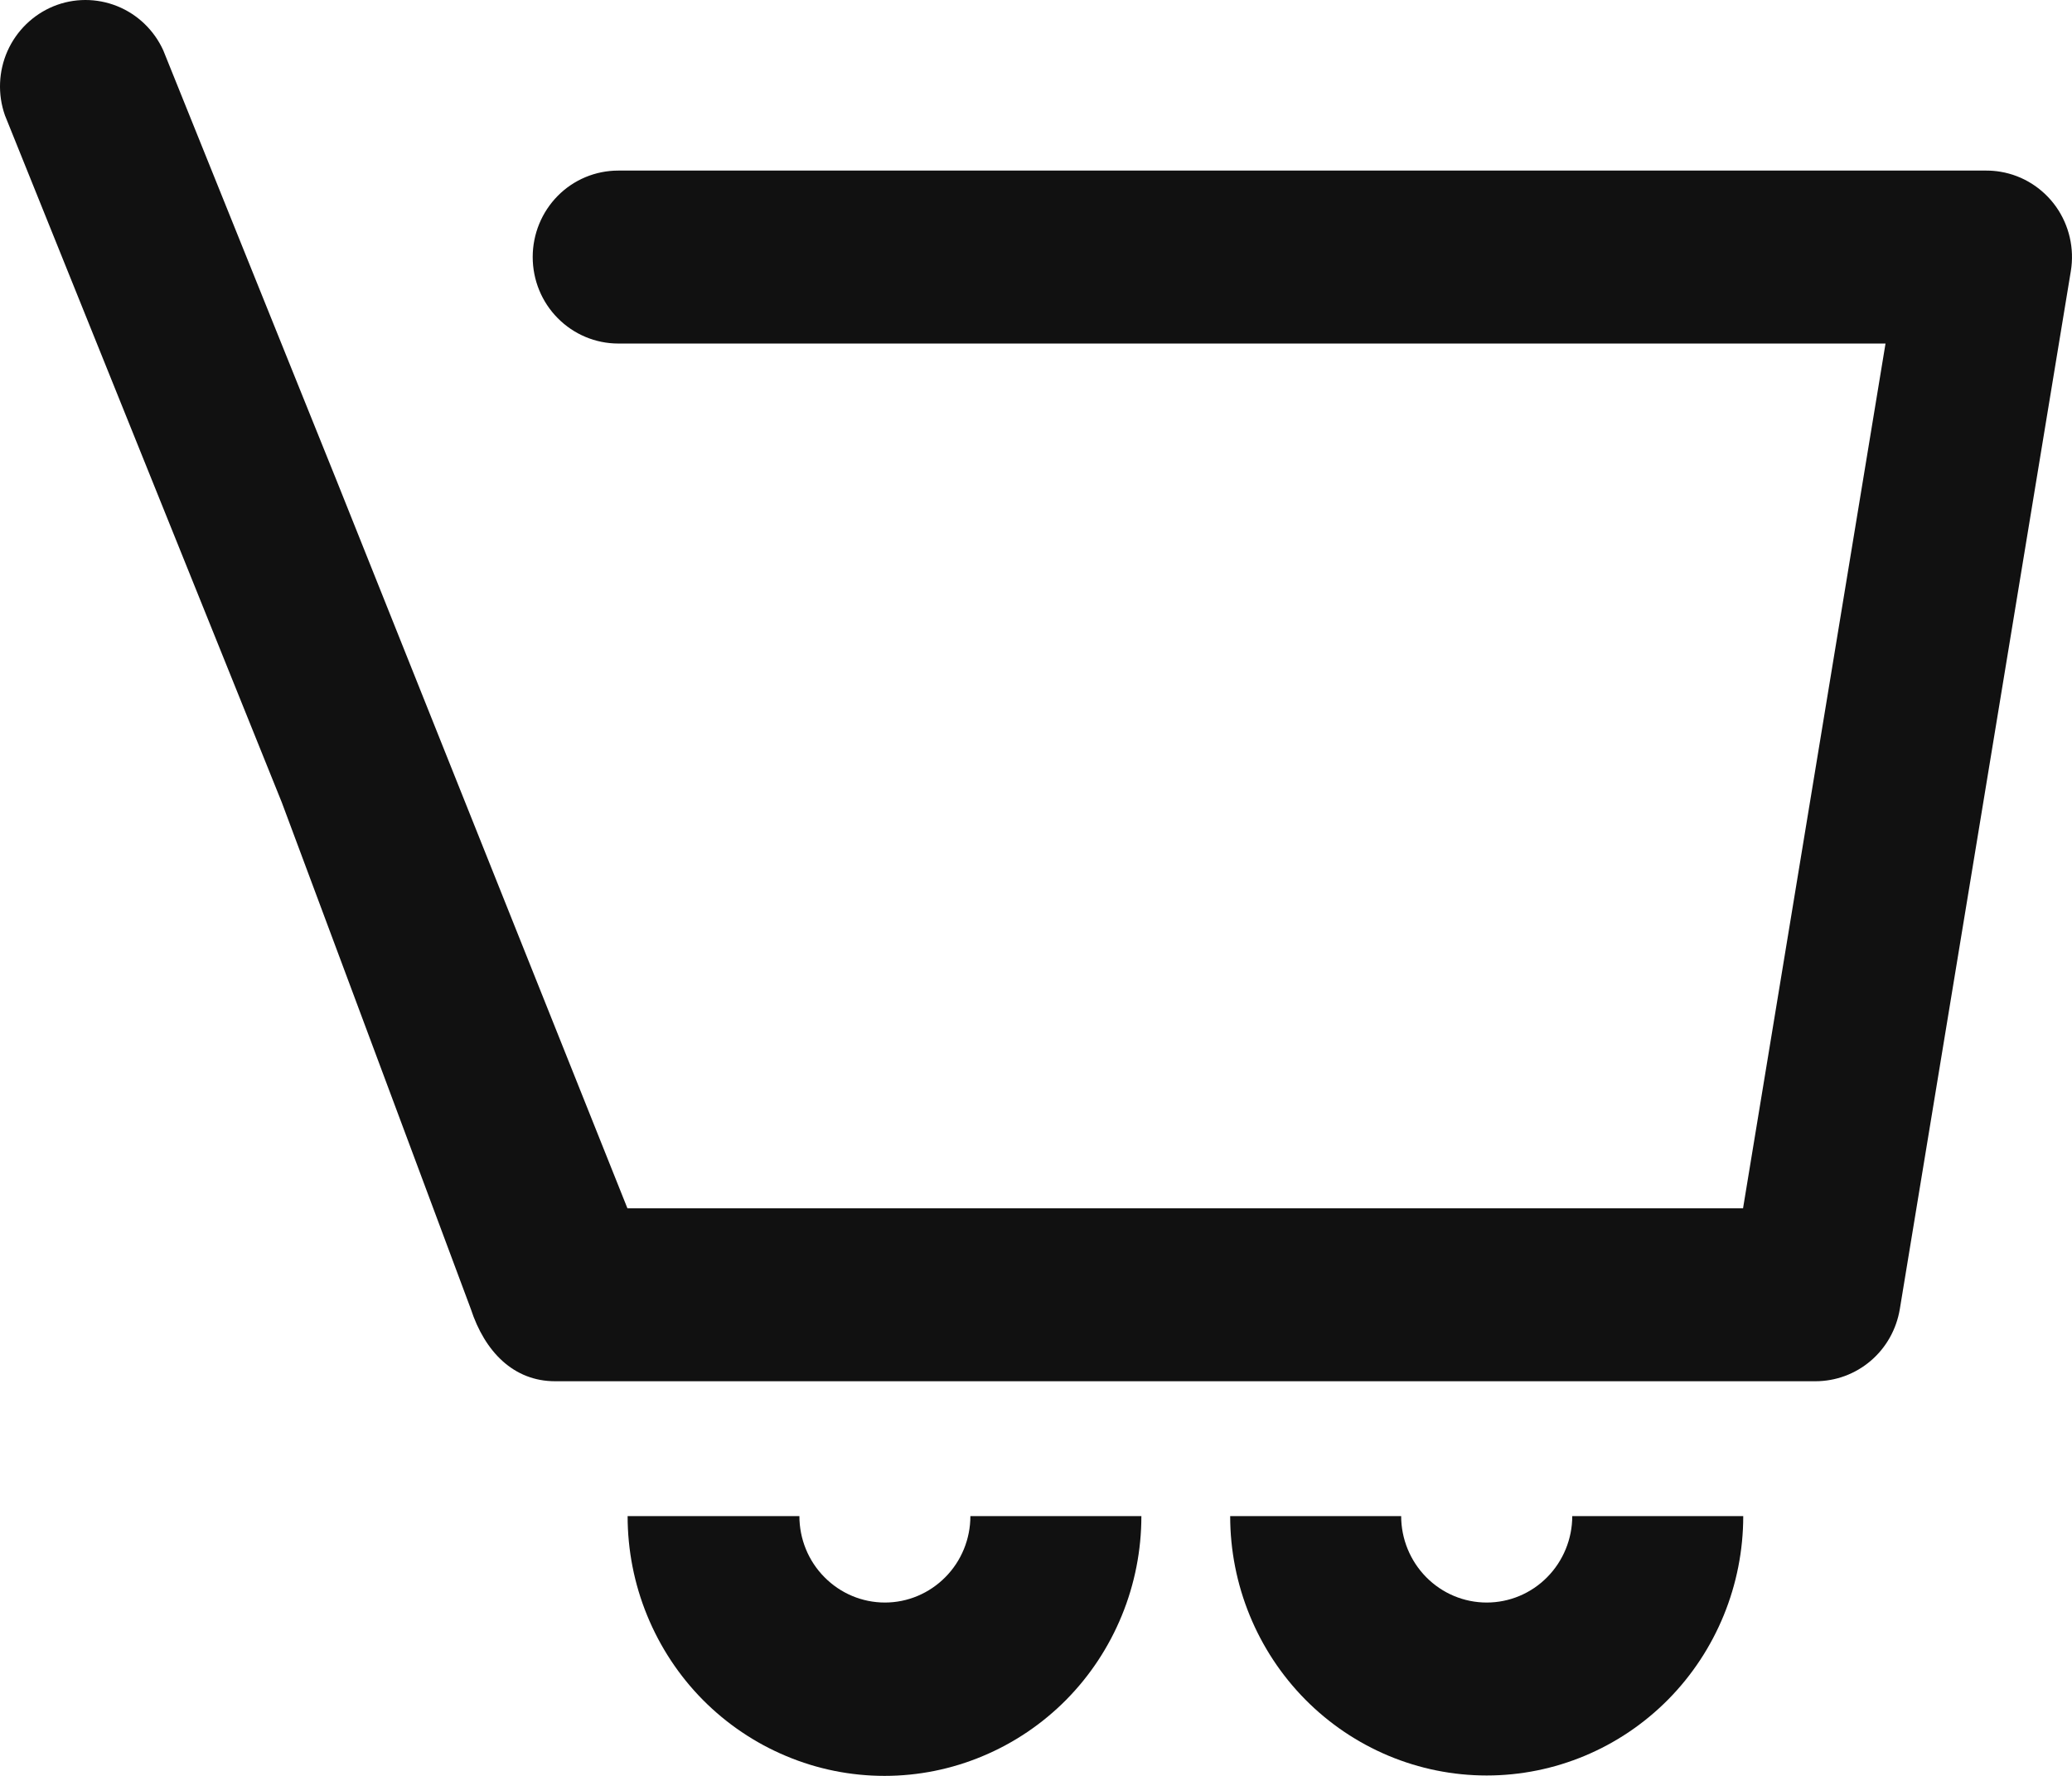 <svg width="21" height="18" viewBox="0 0 21 18" fill="none" xmlns="http://www.w3.org/2000/svg">
<path d="M15.068 16.243C14.838 16.243 14.618 16.151 14.455 15.986C14.293 15.822 14.201 15.599 14.201 15.367H12.468C12.468 16.064 12.742 16.733 13.229 17.226C13.717 17.719 14.378 17.996 15.068 17.996C15.758 17.996 16.419 17.719 16.907 17.226C17.394 16.733 17.668 16.064 17.668 15.367H15.935C15.935 15.599 15.843 15.822 15.681 15.986C15.518 16.151 15.298 16.243 15.068 16.243Z" fill="#111111"/>
<path d="M8.969 16.243C8.739 16.243 8.519 16.151 8.356 15.986C8.193 15.822 8.102 15.599 8.102 15.367H6.361C6.361 15.712 6.428 16.055 6.559 16.374C6.69 16.694 6.881 16.984 7.123 17.229C7.365 17.473 7.652 17.667 7.968 17.799C8.284 17.932 8.623 18 8.965 18C9.306 18 9.645 17.932 9.961 17.799C10.277 17.667 10.564 17.473 10.806 17.229C11.048 16.984 11.239 16.694 11.37 16.374C11.501 16.055 11.568 15.712 11.568 15.367H9.835C9.835 15.599 9.744 15.822 9.581 15.986C9.419 16.15 9.199 16.243 8.969 16.243Z" fill="#111111"/>
<path d="M20.276 1.741C20.229 1.733 20.181 1.729 20.133 1.729H6.266C6.036 1.729 5.815 1.821 5.653 1.985C5.49 2.15 5.399 2.373 5.399 2.605C5.399 2.838 5.49 3.061 5.653 3.225C5.815 3.389 6.036 3.482 6.266 3.482H19.11L18.881 4.872L17.666 12.247H6.359L3.412 4.872L1.655 0.511C1.562 0.306 1.394 0.145 1.187 0.062C0.979 -0.021 0.748 -0.021 0.541 0.064C0.335 0.149 0.168 0.311 0.076 0.517C-0.015 0.722 -0.025 0.956 0.05 1.169L2.856 8.133L4.772 13.268C4.913 13.7 5.205 14 5.626 14H18.399C18.605 14 18.803 13.927 18.96 13.793C19.117 13.659 19.221 13.473 19.255 13.268L20.638 4.872L20.988 2.749C21.026 2.52 20.972 2.285 20.839 2.096C20.705 1.907 20.503 1.779 20.276 1.741Z" fill="#111111"/>
</svg>

